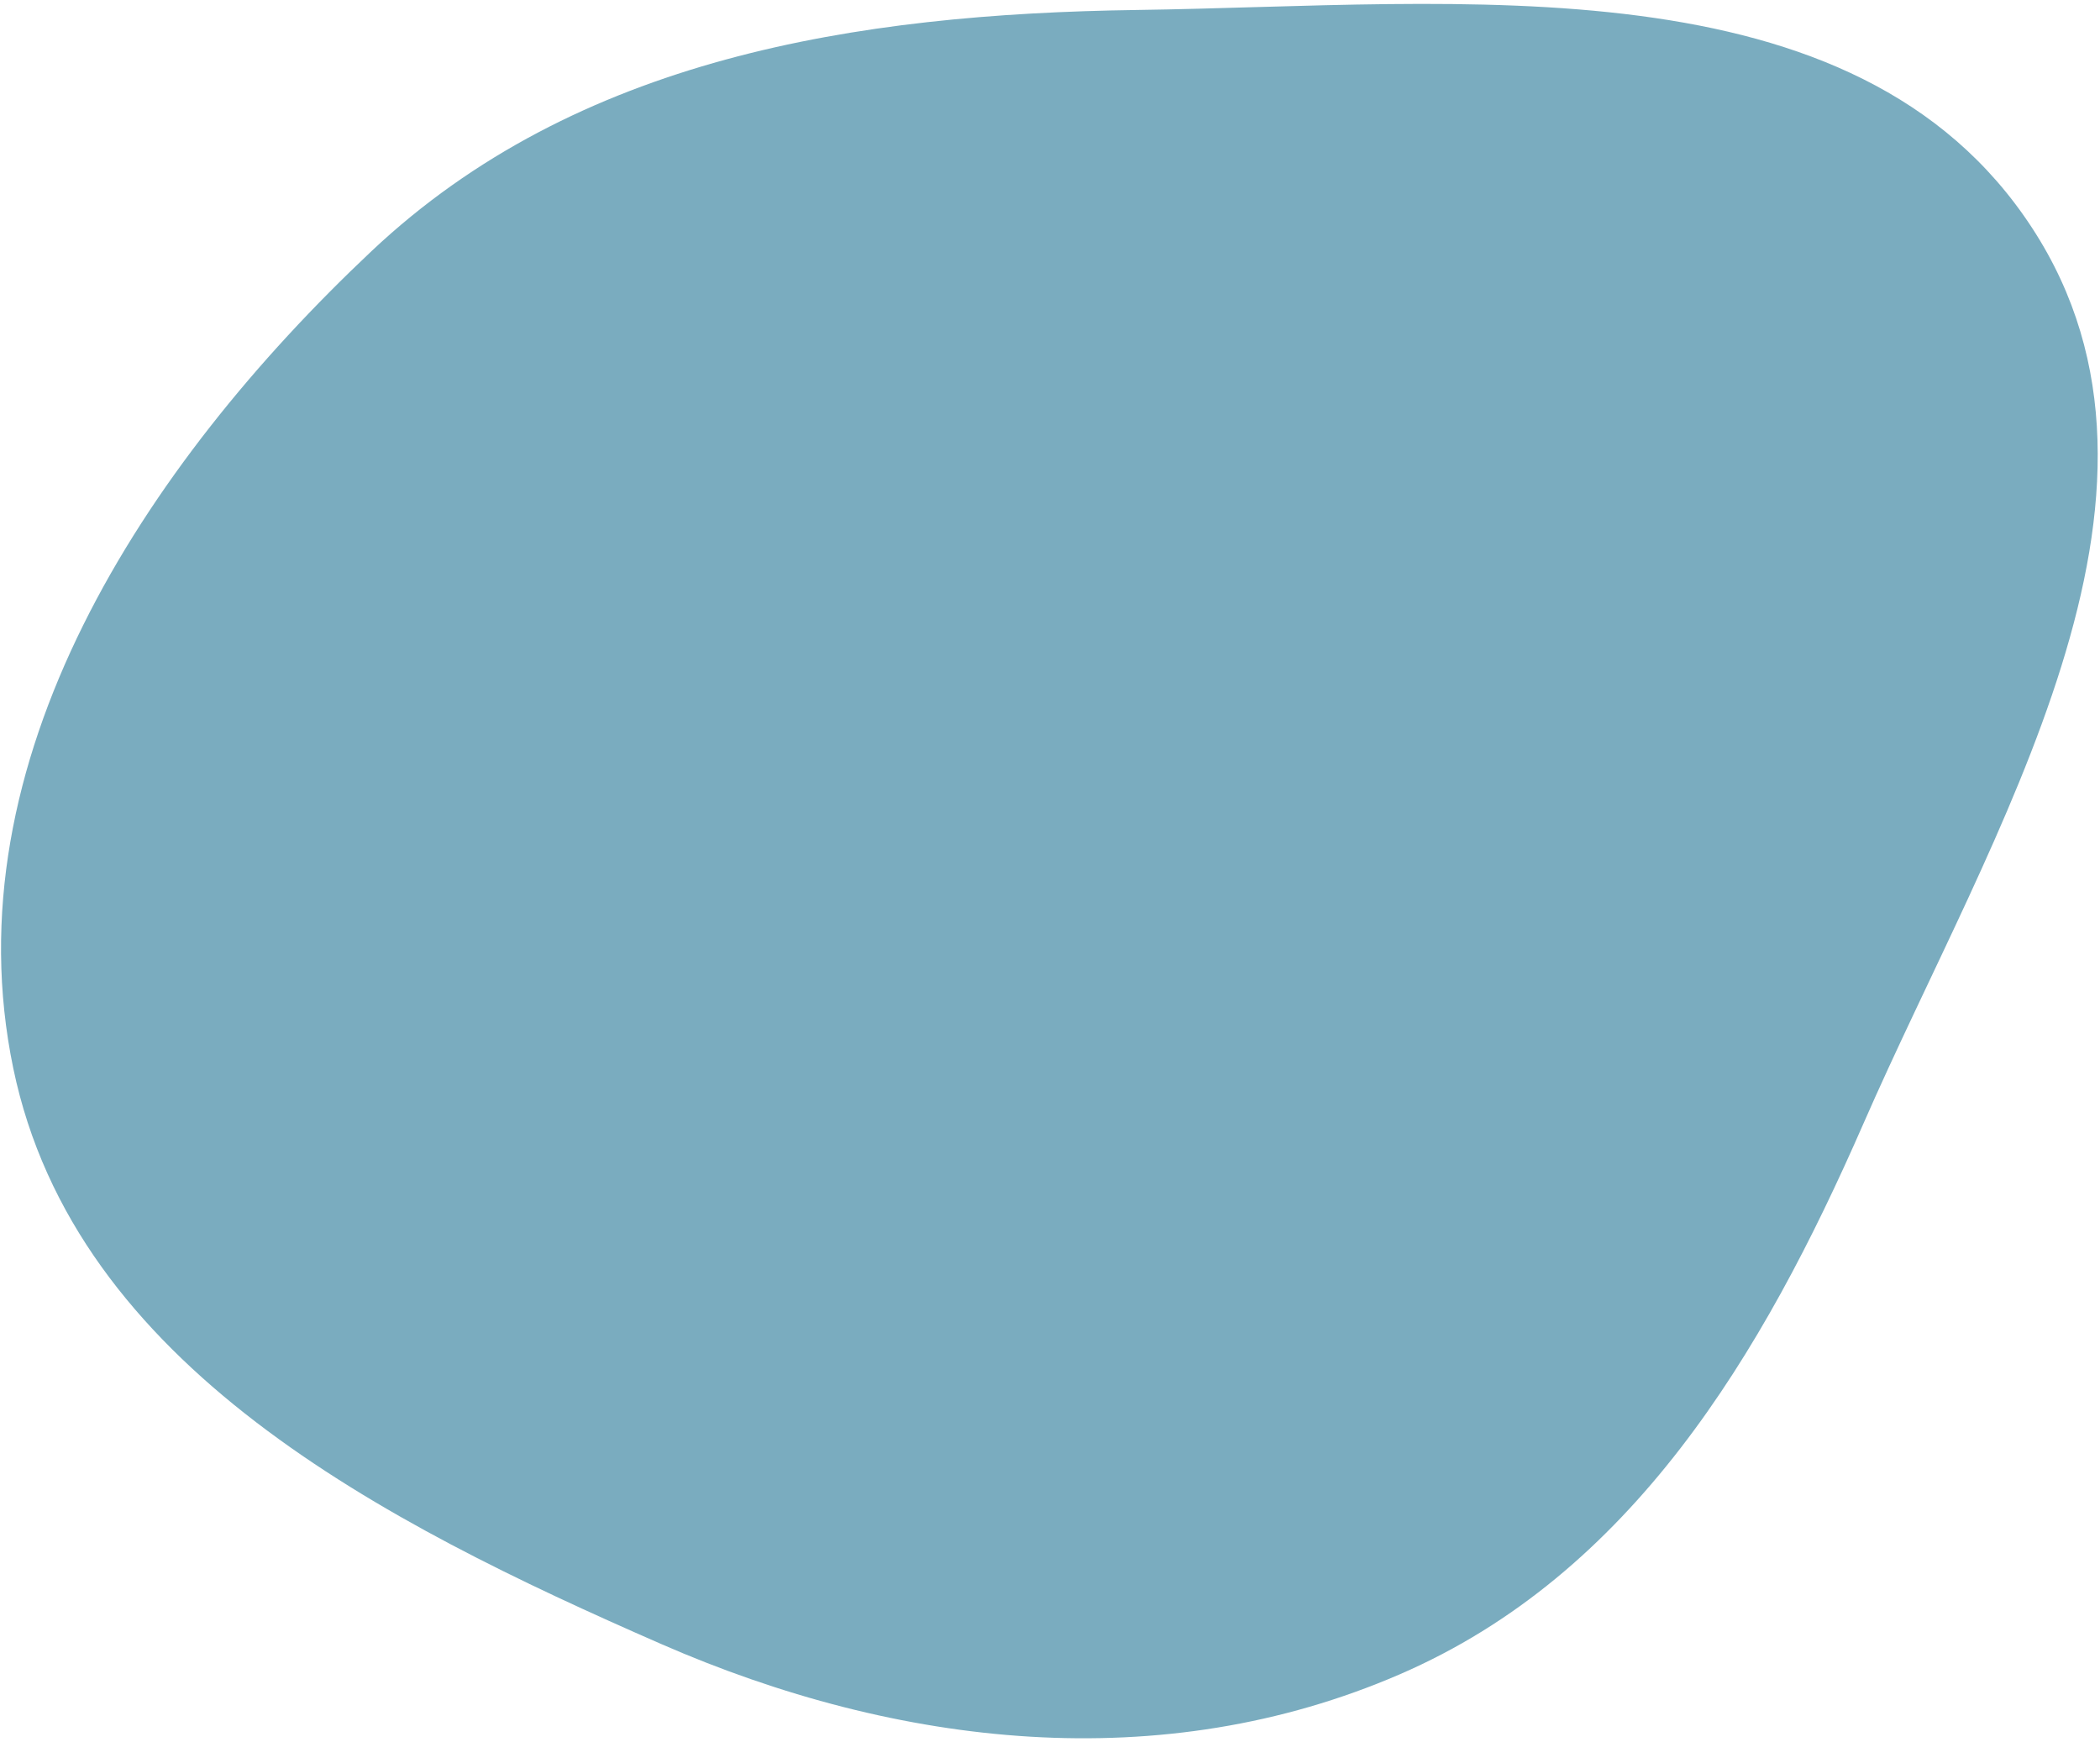 <svg width="423" height="351" viewBox="0 0 423 351" fill="none" xmlns="http://www.w3.org/2000/svg">
<path fill-rule="evenodd" clip-rule="evenodd" d="M281.954 337.286C234.024 358.025 181.017 352.09 133.163 331.174C77.068 306.655 15.129 275.156 2.676 215.216C-10.149 153.485 28.969 93.795 74.863 50.563C116.12 11.7 172.342 2.793 229.016 2.009C294.098 1.109 373.785 -8.583 409.337 45.937C444.512 99.88 401.128 167.384 375.33 226.388C354.962 272.972 328.615 317.095 281.954 337.286Z" fill="#7AACBF"/>
</svg>
